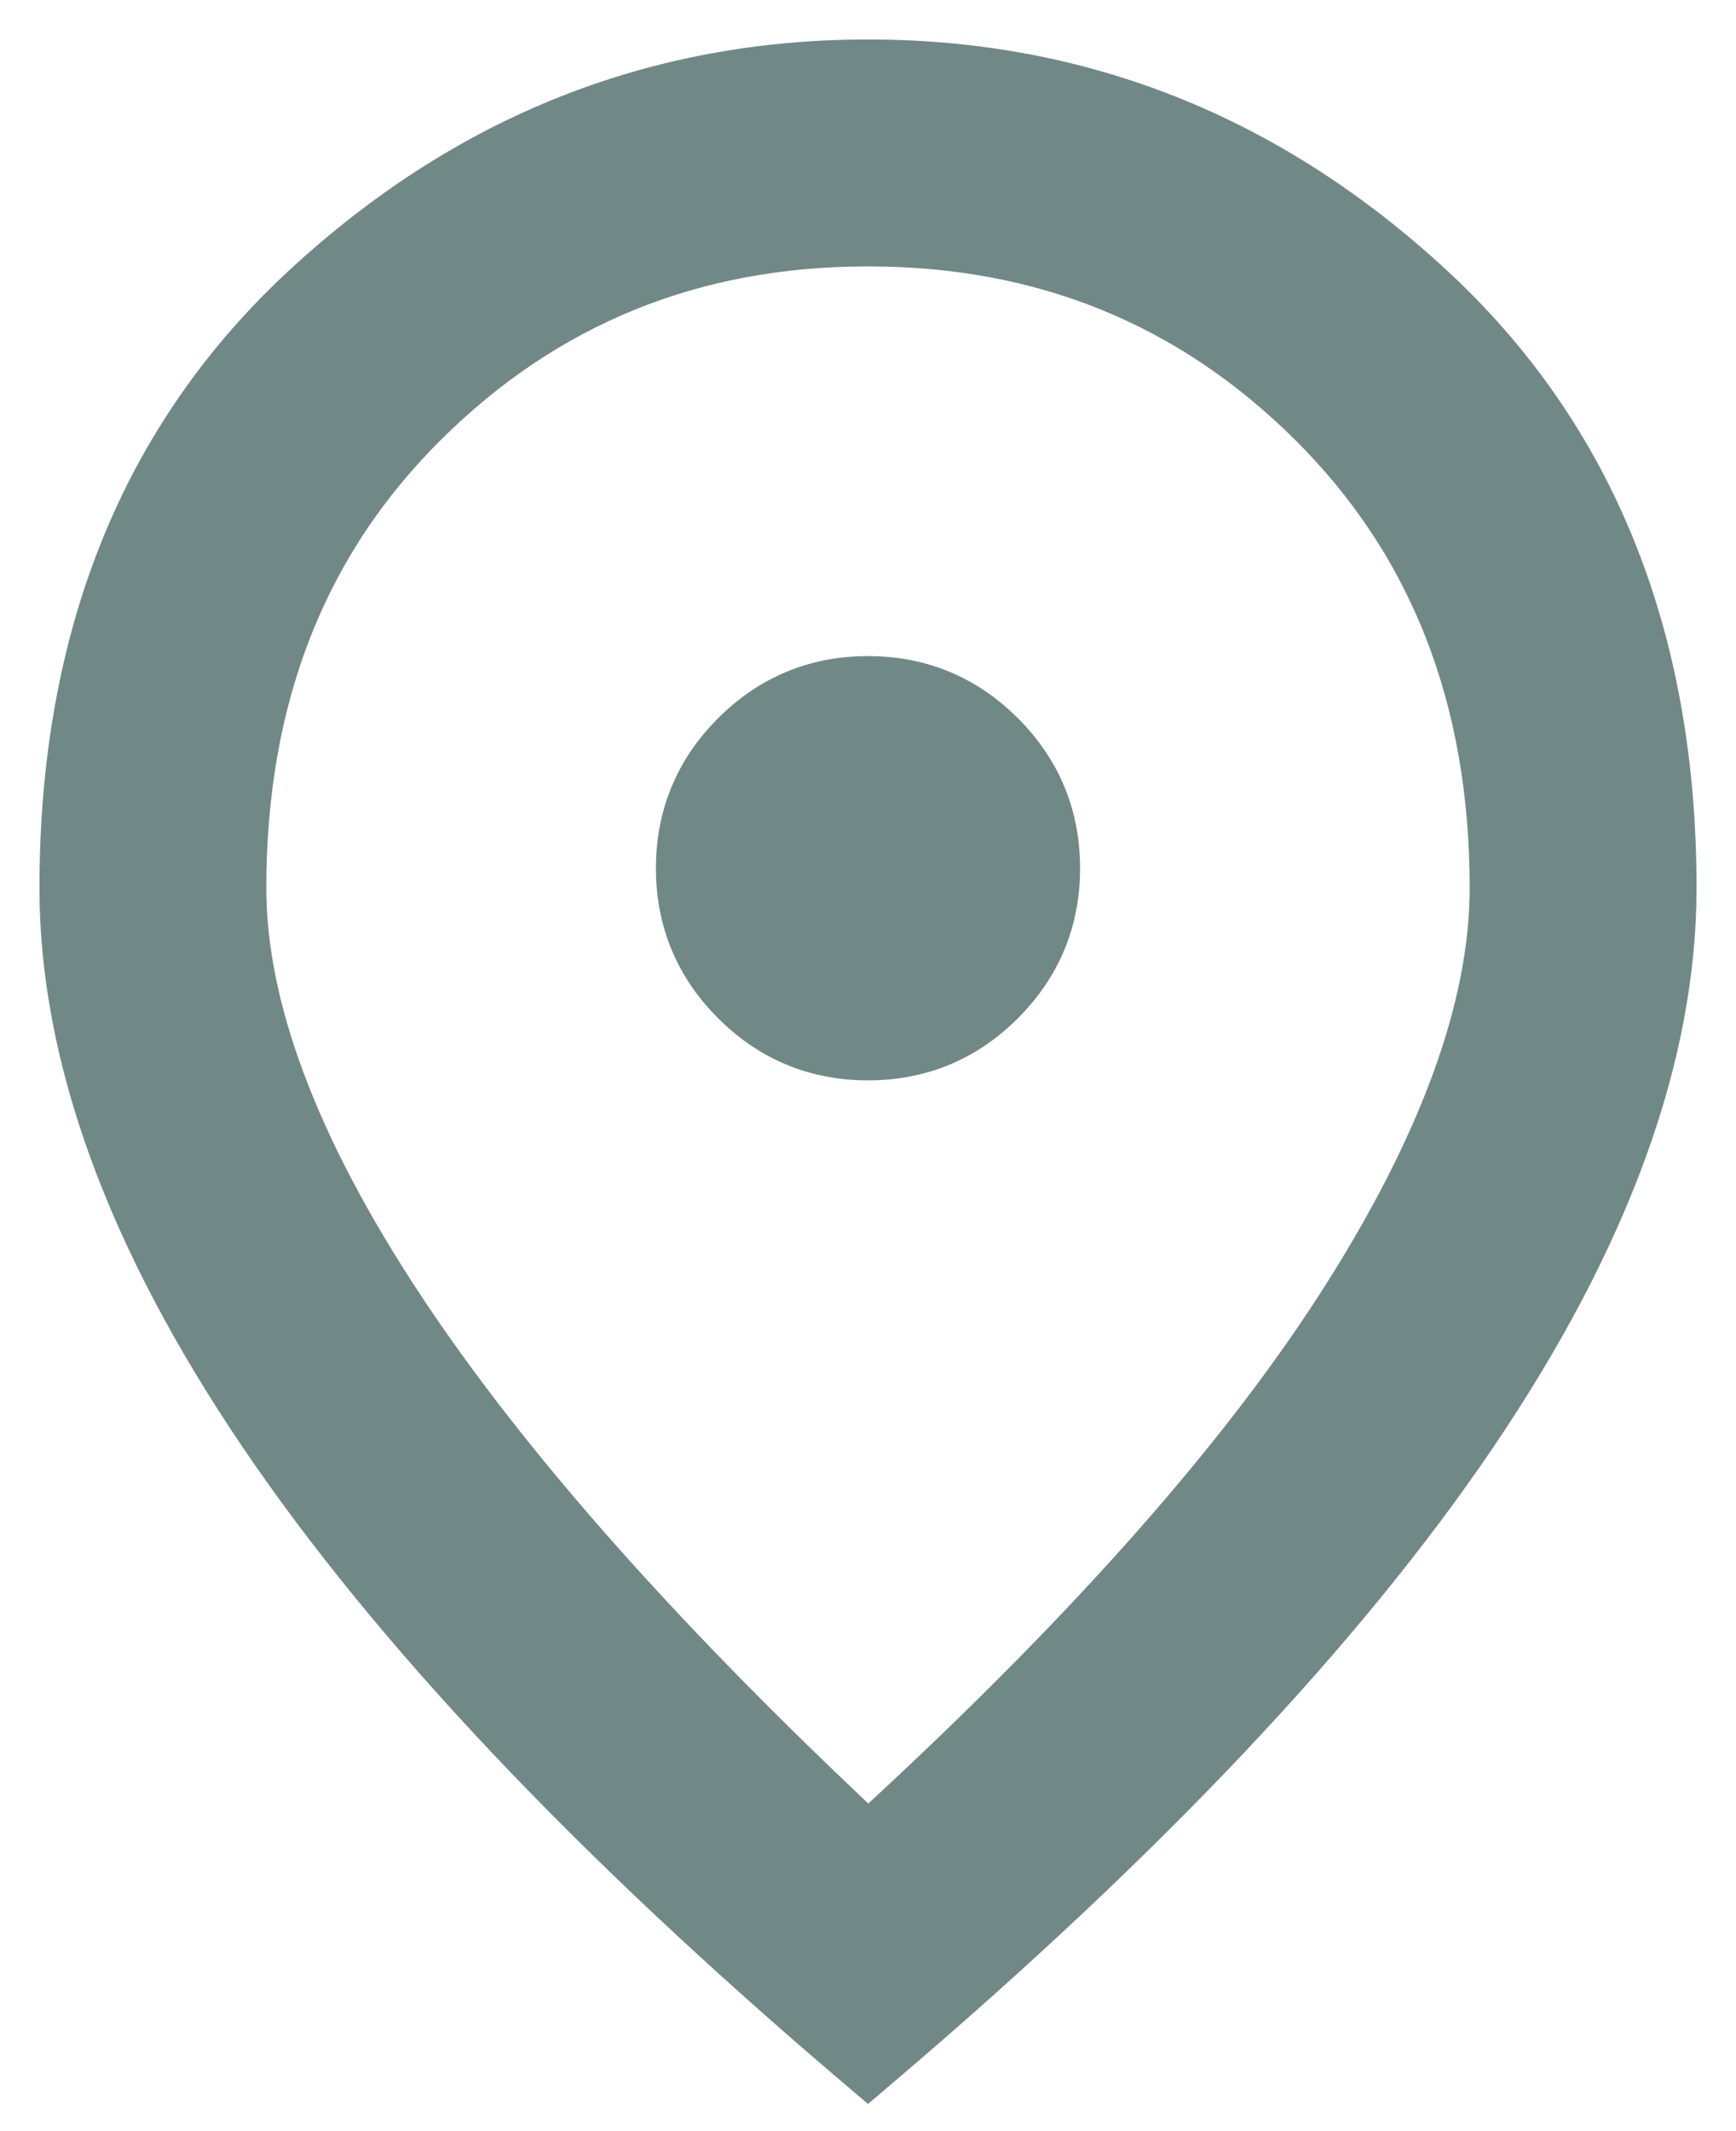 <svg width="22" height="27" viewBox="0 0 22 27" fill="none" xmlns="http://www.w3.org/2000/svg">
<path d="M11 13.188C11.604 13.188 12.12 12.974 12.547 12.547C12.974 12.12 13.188 11.604 13.188 11C13.188 10.396 12.974 9.88 12.547 9.453C12.12 9.026 11.604 8.812 11 8.812C10.396 8.812 9.88 9.026 9.453 9.453C9.026 9.88 8.812 10.396 8.812 11C8.812 11.604 9.026 12.12 9.453 12.547C9.88 12.974 10.396 13.188 11 13.188ZM11 23.531C13.771 21.01 15.818 18.724 17.141 16.672C18.463 14.62 19.125 12.812 19.125 11.25C19.125 8.792 18.338 6.781 16.766 5.219C15.193 3.656 13.271 2.875 11 2.875C8.729 2.875 6.807 3.656 5.234 5.219C3.661 6.781 2.875 8.792 2.875 11.25C2.875 12.812 3.552 14.62 4.906 16.672C6.26 18.724 8.292 21.01 11 23.531ZM11 26C7.646 23.146 5.141 20.495 3.484 18.047C1.828 15.599 1 13.333 1 11.25C1 8.125 2.005 5.635 4.016 3.781C6.026 1.927 8.354 1 11 1C13.646 1 15.974 1.927 17.984 3.781C19.995 5.635 21 8.125 21 11.25C21 13.333 20.172 15.599 18.516 18.047C16.859 20.495 14.354 23.146 11 26Z" fill="#718986" stroke="#718986"/>
</svg>
